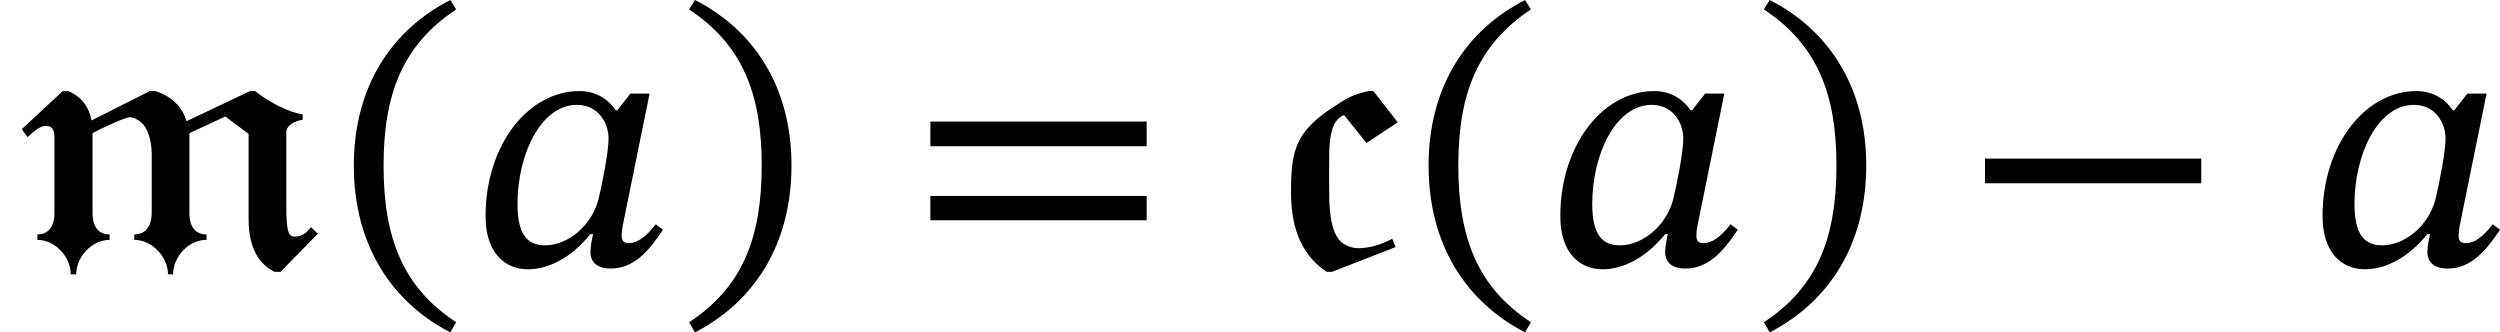 <?xml version='1.0' encoding='UTF-8'?>
<!-- This file was generated by dvisvgm 2.9.1 -->
<svg version='1.1' xmlns='http://www.w3.org/2000/svg' xmlns:xlink='http://www.w3.org/1999/xlink' width='82.359pt' height='10.951pt' viewBox='30.306 239.991 82.359 10.951'>
<defs>
<path id='g18-97' d='M4.001-3.762H3.579L3.292-3.395H3.26C3.124-3.595 2.869-3.818 2.463-3.818C1.323-3.818 .406-2.622 .399-1.092C.391-.287 .805 .096 1.331 .096C1.793 .096 2.287-.167 2.702-.677H2.758C2.734-.534 2.702-.43 2.702-.279C2.702-.048 2.869 .08 3.14 .08C3.642 .08 3.969-.279 4.296-.773L4.136-.893C4.033-.757 3.802-.478 3.547-.478C3.419-.478 3.387-.542 3.387-.646C3.387-.765 3.427-.94 3.427-.94L4.001-3.762ZM3.1-2.766C3.1-2.487 2.957-1.753 2.877-1.435C2.726-.861 2.208-.43 1.706-.43C1.339-.43 1.1-.638 1.1-1.339C1.1-2.423 1.61-3.515 2.407-3.515C2.853-3.515 3.1-3.148 3.1-2.766Z'/>
<path id='g9-99' d='M2.805-3.132L2.271-3.818H2.16C1.937-3.77 1.761-3.706 1.554-3.571C.566-2.965 .462-2.566 .462-1.594C.462-.98 .598-.279 1.243 .151H1.363L2.758-.391L2.686-.574C2.383-.414 2.128-.367 1.945-.367C1.777-.367 1.594-.446 1.506-.566C1.299-.845 1.299-1.355 1.299-1.73V-2.216C1.299-2.558 1.299-2.949 1.459-3.164C1.53-3.252 1.578-3.268 1.626-3.292L2.12-2.678L2.805-3.132Z'/>
<path id='g9-109' d='M6.982-.685L6.83-.829L6.735-.725C6.631-.63 6.535-.622 6.472-.622C6.336-.622 6.288-.725 6.288-1.307V-2.909C6.288-3.084 6.504-3.164 6.647-3.188V-3.308C6.352-3.339 5.89-3.587 5.603-3.818H5.491L4.097-3.156C4.001-3.459 3.802-3.69 3.411-3.818H3.292L2.008-3.172C1.969-3.419 1.825-3.682 1.498-3.818H1.379L.478-2.981L.606-2.805C.853-3.045 .948-3.053 1.004-3.053C1.108-3.053 1.196-3.013 1.196-2.805V-1.132C1.196-.877 1.084-.669 .821-.669V-.55C1.211-.55 1.554-.175 1.554 .207H1.674C1.674-.175 2.016-.55 2.407-.55V-.669C2.136-.669 2.032-.877 2.032-1.132V-2.893C2.216-2.997 2.758-3.244 2.845-3.244C2.941-3.244 3.037-3.188 3.124-3.108C3.308-2.917 3.332-2.574 3.332-2.415V-1.132C3.332-.877 3.212-.669 2.949-.669V-.55C3.339-.55 3.69-.175 3.69 .207H3.802C3.802-.175 4.136-.55 4.535-.55V-.669C4.264-.669 4.16-.877 4.16-1.132V-2.893L4.949-3.26L5.46-2.877V-1.012C5.46-.327 5.715-.008 6.025 .151H6.161L6.982-.685Z'/>
<use id='g19-97' xlink:href='#g18-97' transform='scale(1.5)'/>
<use id='g21-42' xlink:href='#g20-42' transform='scale(1.5)'/>
<use id='g21-46' xlink:href='#g20-46' transform='scale(1.5)'/>
<use id='g21-47' xlink:href='#g20-47' transform='scale(1.5)'/>
<use id='g21-61' xlink:href='#g20-61' transform='scale(1.5)'/>
<path id='g20-42' d='M5.244-1.793V-2.335H.494V-1.793H5.244Z'/>
<path id='g20-46' d='M.343-2.184C.343-.43 1.18 .821 2.463 1.482L2.59 1.259C1.427 .494 .996-.582 .996-2.184C.996-3.77 1.427-4.838 2.59-5.611L2.463-5.818C1.18-5.165 .343-3.921 .343-2.184Z'/>
<path id='g20-47' d='M2.495-2.184C2.495-3.921 1.658-5.165 .375-5.818L.247-5.611C1.411-4.838 1.841-3.77 1.841-2.184C1.841-.582 1.411 .494 .247 1.259L.375 1.482C1.658 .821 2.495-.43 2.495-2.184Z'/>
<path id='g20-61' d='M5.244-2.606V-3.148H.494V-2.606H5.244ZM5.244-.98V-1.514H.494V-.98H5.244Z'/>
<use id='g10-99' xlink:href='#g9-99' transform='scale(1.5)'/>
<use id='g10-109' xlink:href='#g9-109' transform='scale(1.5)'/>
</defs>
<g id='page1'>
<use x='30.306' y='248.718' xlink:href='#g10-109'/>
<use x='41.448' y='248.718' xlink:href='#g21-46'/>
<use x='45.704' y='248.718' xlink:href='#g19-97'/>
<use x='52.638' y='248.718' xlink:href='#g21-47'/>
<use x='60.215' y='248.718' xlink:href='#g21-61'/>
<use x='72.144' y='248.718' xlink:href='#g10-99'/>
<use x='76.854' y='248.718' xlink:href='#g21-46'/>
<use x='81.11' y='248.718' xlink:href='#g19-97'/>
<use x='88.044' y='248.718' xlink:href='#g21-47'/>
<use x='94.957' y='248.718' xlink:href='#g21-42'/>
<use x='106.221' y='248.718' xlink:href='#g19-97'/>
</g>
</svg>